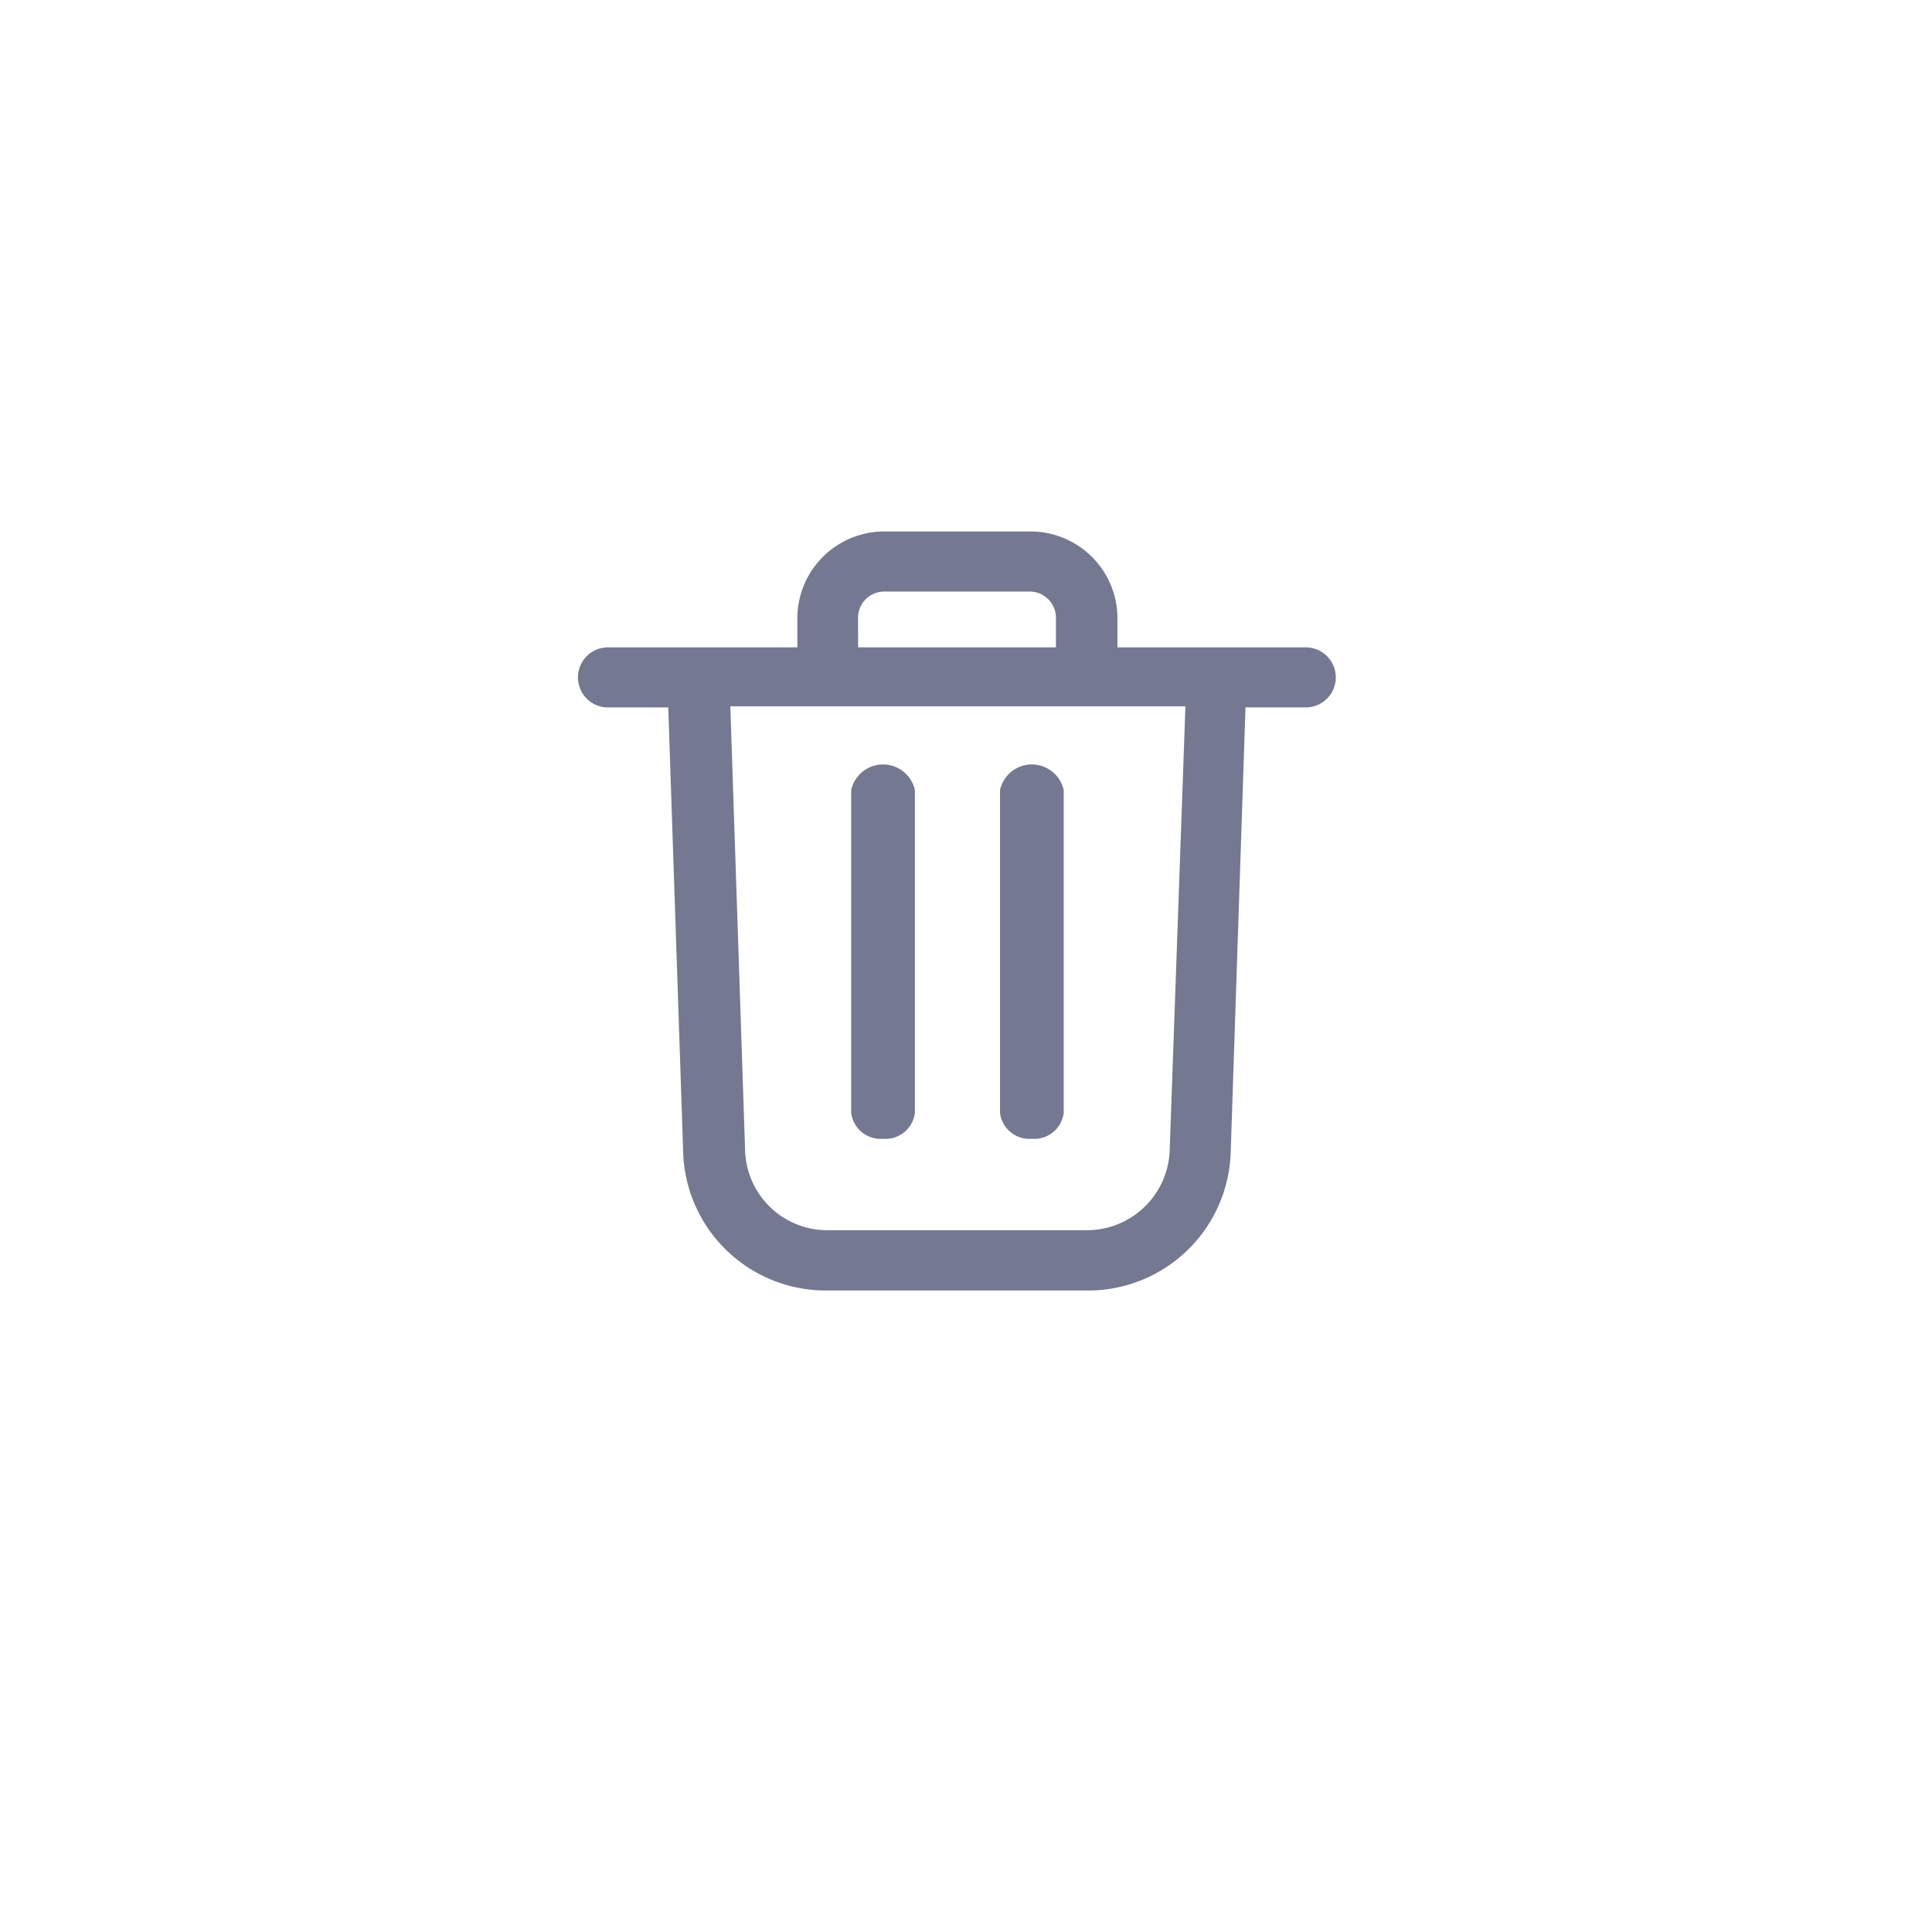 <svg xmlns="http://www.w3.org/2000/svg" width="42" height="42" viewBox="0 0 42 42">
    <defs>
        <filter id="prefix__Rectangle_845" width="42" height="42" x="0" y="0" filterUnits="userSpaceOnUse">
            <feOffset dy="1"/>
            <feGaussianBlur result="blur" stdDeviation="2"/>
            <feFlood flood-color="#2585d3" flood-opacity=".2"/>
            <feComposite in2="blur" operator="in"/>
            <feComposite in="SourceGraphic"/>
        </filter>
        <style>
            .prefix__cls-3{fill:#747891;stroke:#747891;stroke-linecap:round;stroke-linejoin:round;stroke-width:.2px}
        </style>
    </defs>
    <g id="prefix__delete" transform="translate(-499 -233)">
        <g transform="translate(499 233)">
            <g id="prefix__Rectangle_845-2" data-name="Rectangle 845" transform="translate(6 5)" style="fill:#fff;stroke:#2585d3;opacity:0">
                <rect width="30" height="30" rx="6" style="stroke:none"/>
                <rect width="29" height="29" x=".5" y=".5" rx="5.5" style="fill:none"/>
            </g>
        </g>
        <g id="prefix__delete-2" data-name="delete" transform="translate(500.503 234.504)">
            <path id="prefix__Path_1719" d="M22.1 26.3a2.852 2.852 0 0 0 2.9-2.72l.331-9.955h1.552a.4.4 0 1 0 0-.806h-4.344v-.907a1.639 1.639 0 0 0-1.656-1.612h-3.146a1.639 1.639 0 0 0-1.656 1.612v.907h-4.367a.4.4 0 1 0 0 .806h1.552l.334 9.955a2.852 2.852 0 0 0 2.9 2.72zm-5.2-14.388a.82.82 0 0 1 .828-.806h3.146a.82.82 0 0 1 .828.806v.907h-4.8zm-2.454 11.627l-.331-9.939h10.411l-.352 9.935a2.052 2.052 0 0 1-2.07 1.955h-5.588a2.039 2.039 0 0 1-2.07-1.951z" data-name="Path 1719" style="stroke-width:.5px;fill:#747891;stroke:#747891;stroke-linecap:round;stroke-linejoin:round"/>
            <path id="prefix__Path_1721" d="M36.593 46.932a.543.543 0 0 0 .593-.468v-7a.609.609 0 0 0-1.185 0v7a.543.543 0 0 0 .592.468z" class="prefix__cls-3" data-name="Path 1721" transform="translate(-18.9 -23.781)"/>
            <path id="prefix__Path_1722" d="M60.593 46.932a.543.543 0 0 0 .593-.468v-7a.609.609 0 0 0-1.185 0v7a.543.543 0 0 0 .592.468z" class="prefix__cls-3" data-name="Path 1722" transform="translate(-39.665 -23.781)"/>
        </g>
    </g>
</svg>
